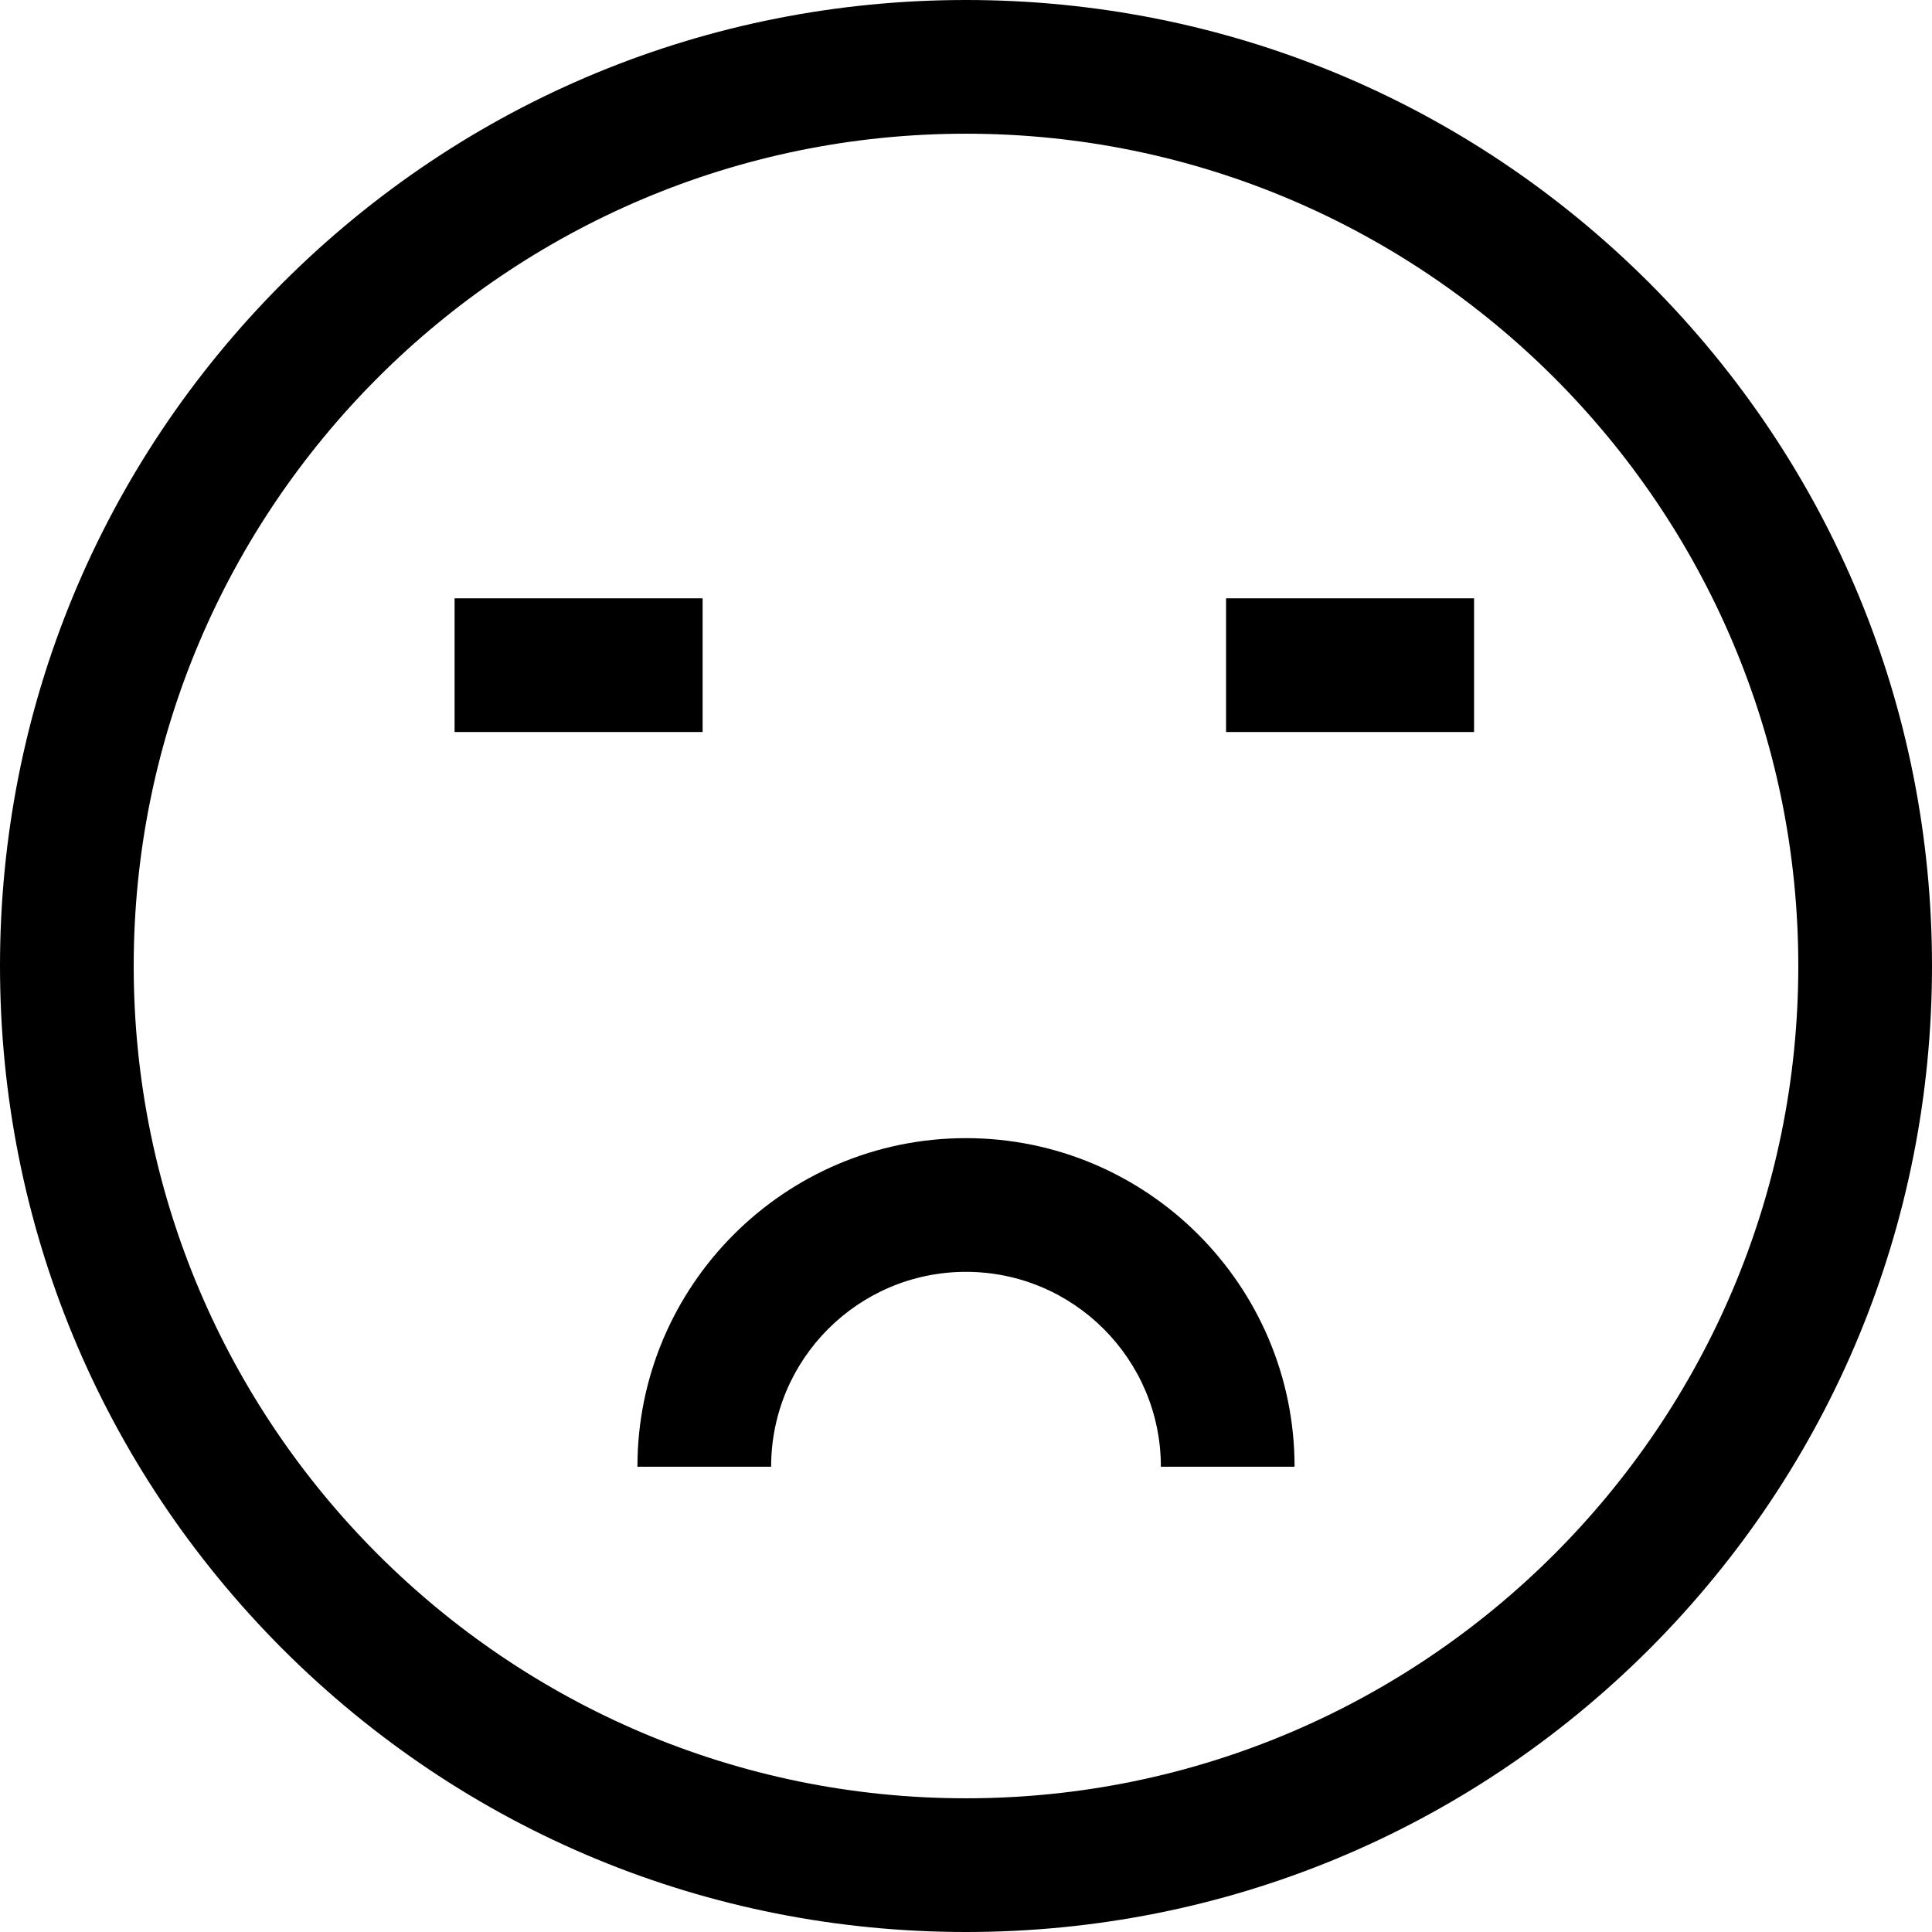 <svg width="578" height="578" viewBox="0 0 578 578" fill="none" xmlns="http://www.w3.org/2000/svg">
<path d="M289 578C211.8 578 139.2 547.9 84.6 493.4C30.1 438.8 0 366.2 0 289C0 211.8 30.1 139.2 84.6 84.6C139.2 30.1 211.8 0 289 0C366.2 0 438.8 30.1 493.4 84.6C547.9 139.2 578 211.8 578 289C578 366.2 547.9 438.8 493.4 493.4C438.8 547.9 366.2 578 289 578ZM289 40C151.7 40 40 151.7 40 289C40 426.3 151.7 538 289 538C426.3 538 538 426.3 538 289C538 151.7 426.3 40 289 40Z" fill="black"/>
<path d="M387.3 438.8H347.3C347.3 406.7 321.2 380.5 289 380.5C256.8 380.5 230.7 406.6 230.7 438.8H190.7C190.7 384.6 234.8 340.5 289 340.5C343.2 340.5 387.3 384.6 387.3 438.8Z" fill="black"/>
<path d="M210.2 179H136V219H210.2V179Z" fill="black"/>
<path d="M441 179H366.8V219H441V179Z" fill="black"/>
</svg>
